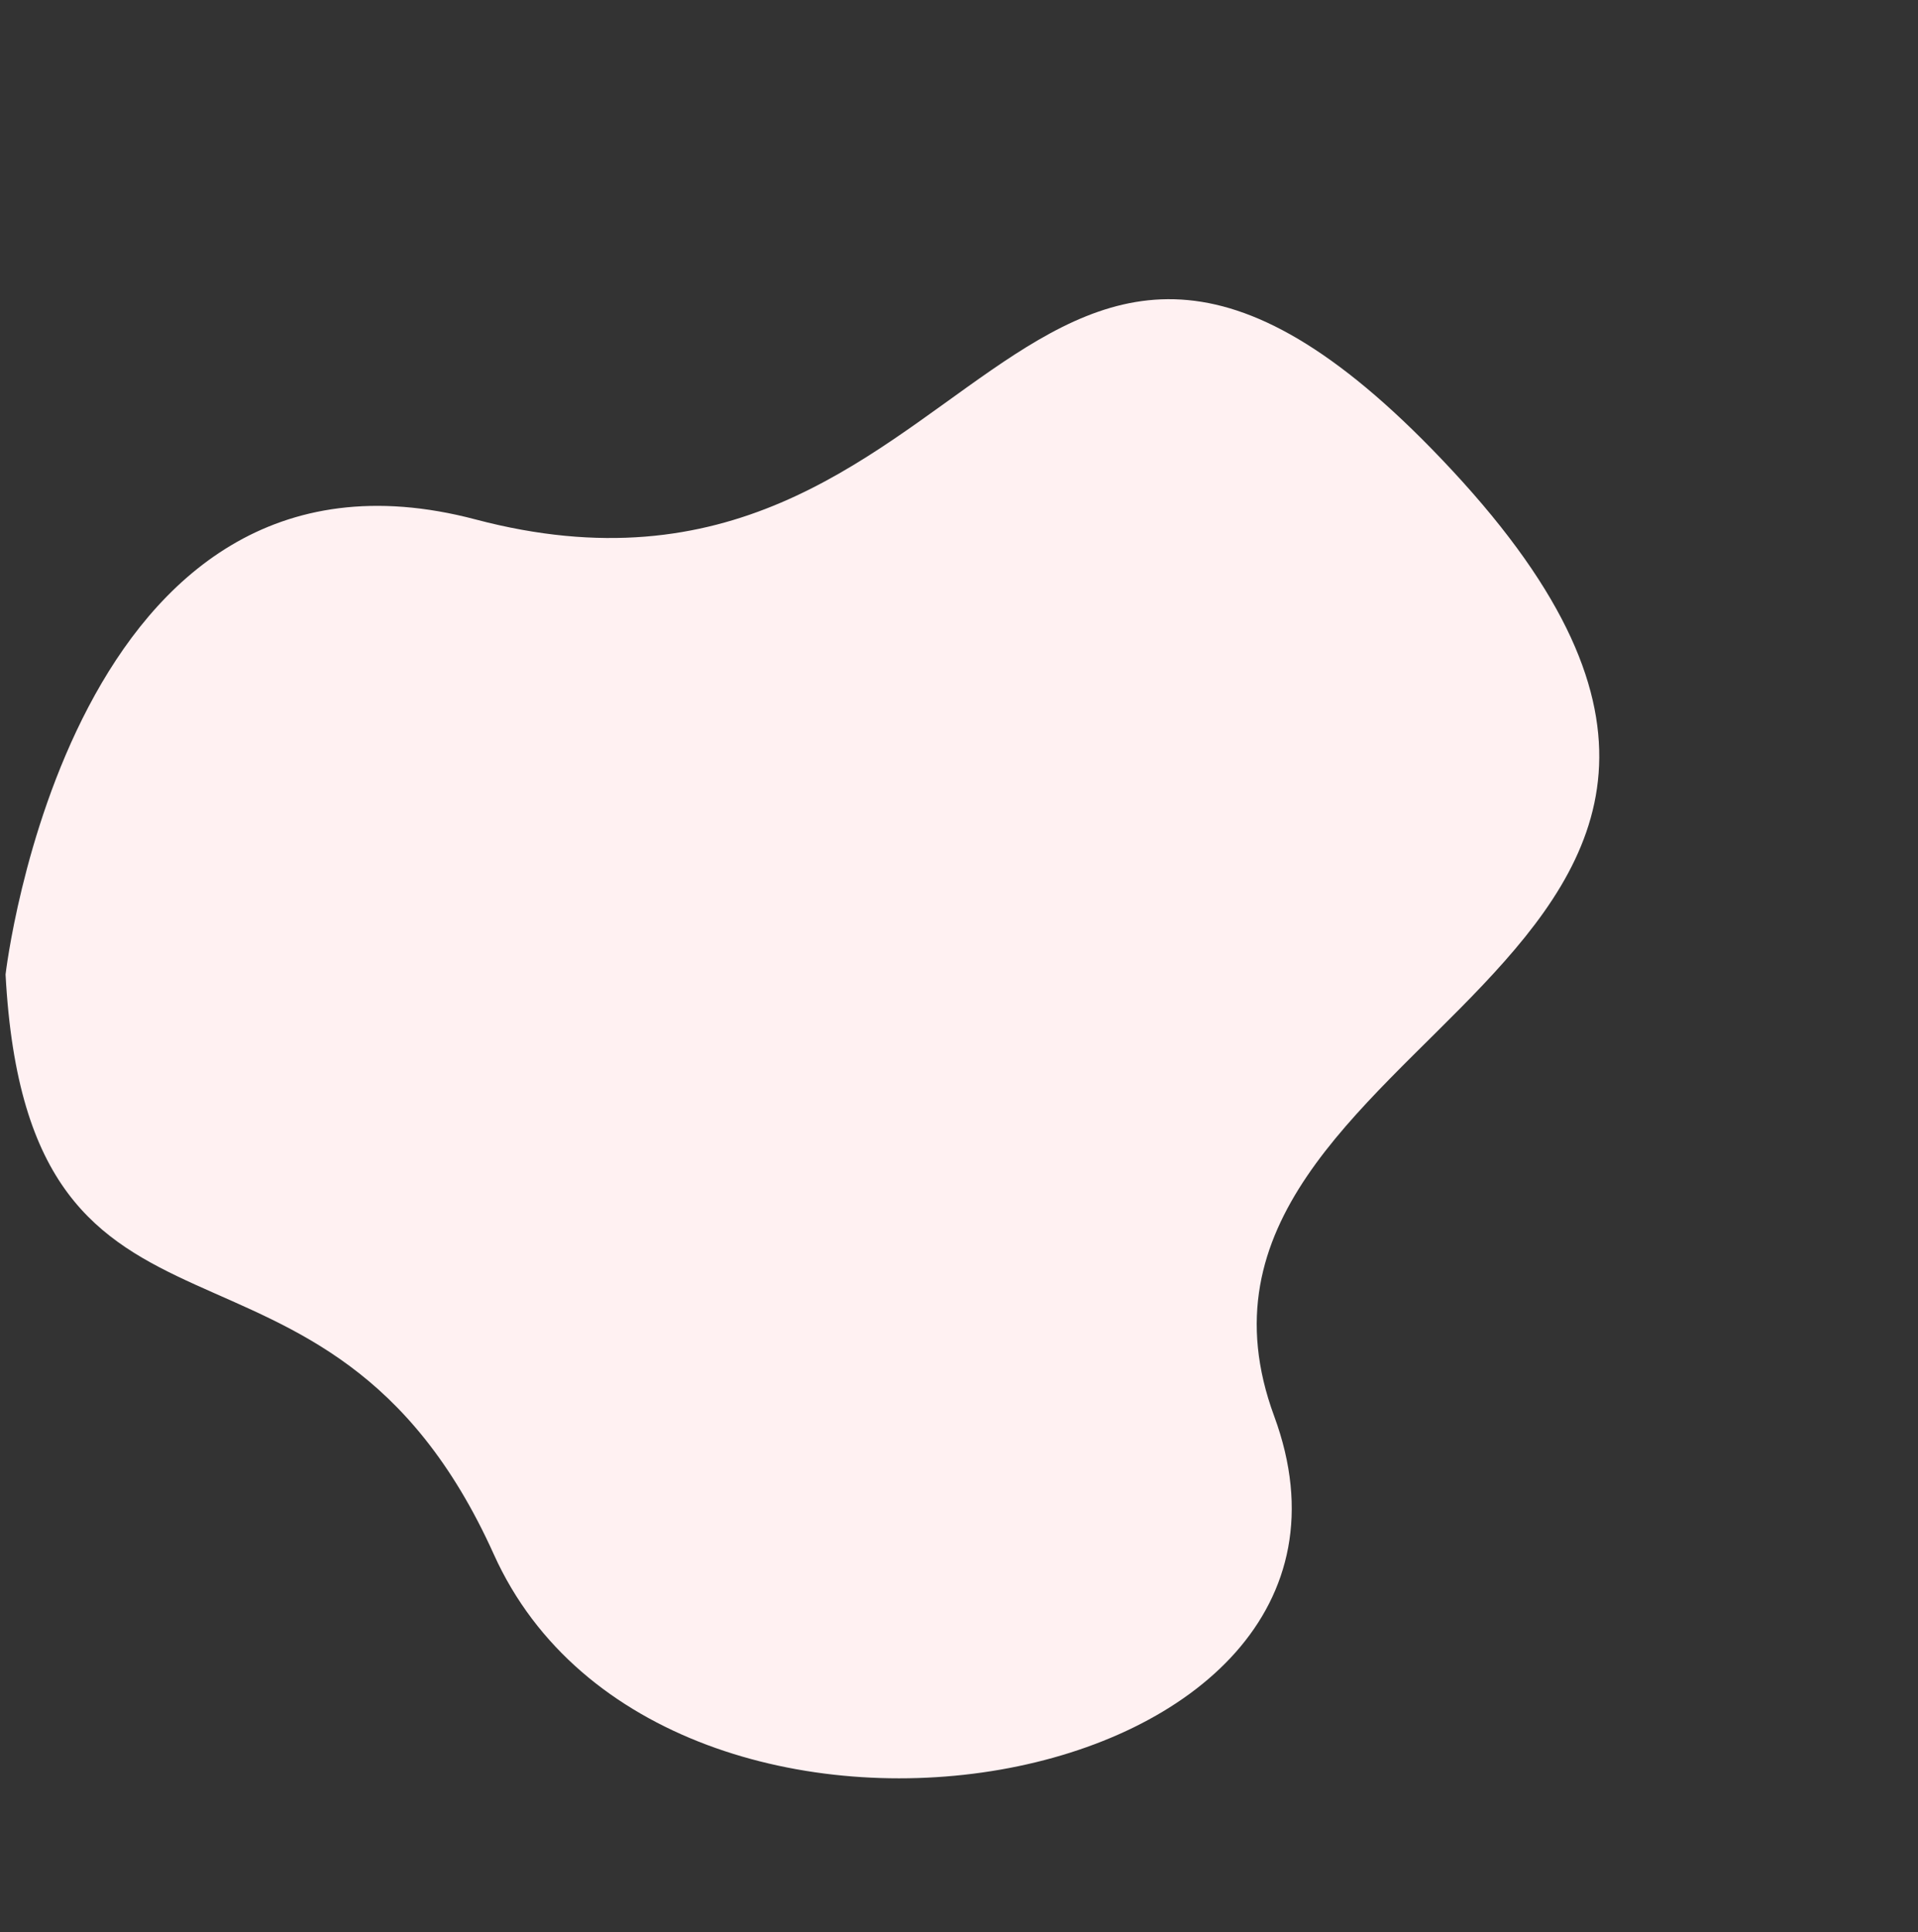<svg version="1.2" baseProfile="tiny-ps" xmlns="http://www.w3.org/2000/svg" viewBox="0 0 686 691" width="686" height="691">
	<rect x="0" y="0" width="686" height="691" fill="#333333" stroke="none"/>
	<title>Shape 2 copy 4</title>
	<style>
		tspan { white-space:pre }
		.shp0 { fill: #fff1f2 } 
	</style>
	<path id="Shape 2 copy 4" class="shp0" d="M1.99 348.49C1.99 348.49 25.07 147.45 170.1 185.77C351.27 233.63 364.34 1.41 519.38 168.22C684.01 345.36 405.13 369.24 455.72 506.44C506.32 643.64 237.02 689.91 176.63 555.9C116.24 421.88 10.15 501.65 1.99 348.49Z" />
</svg>